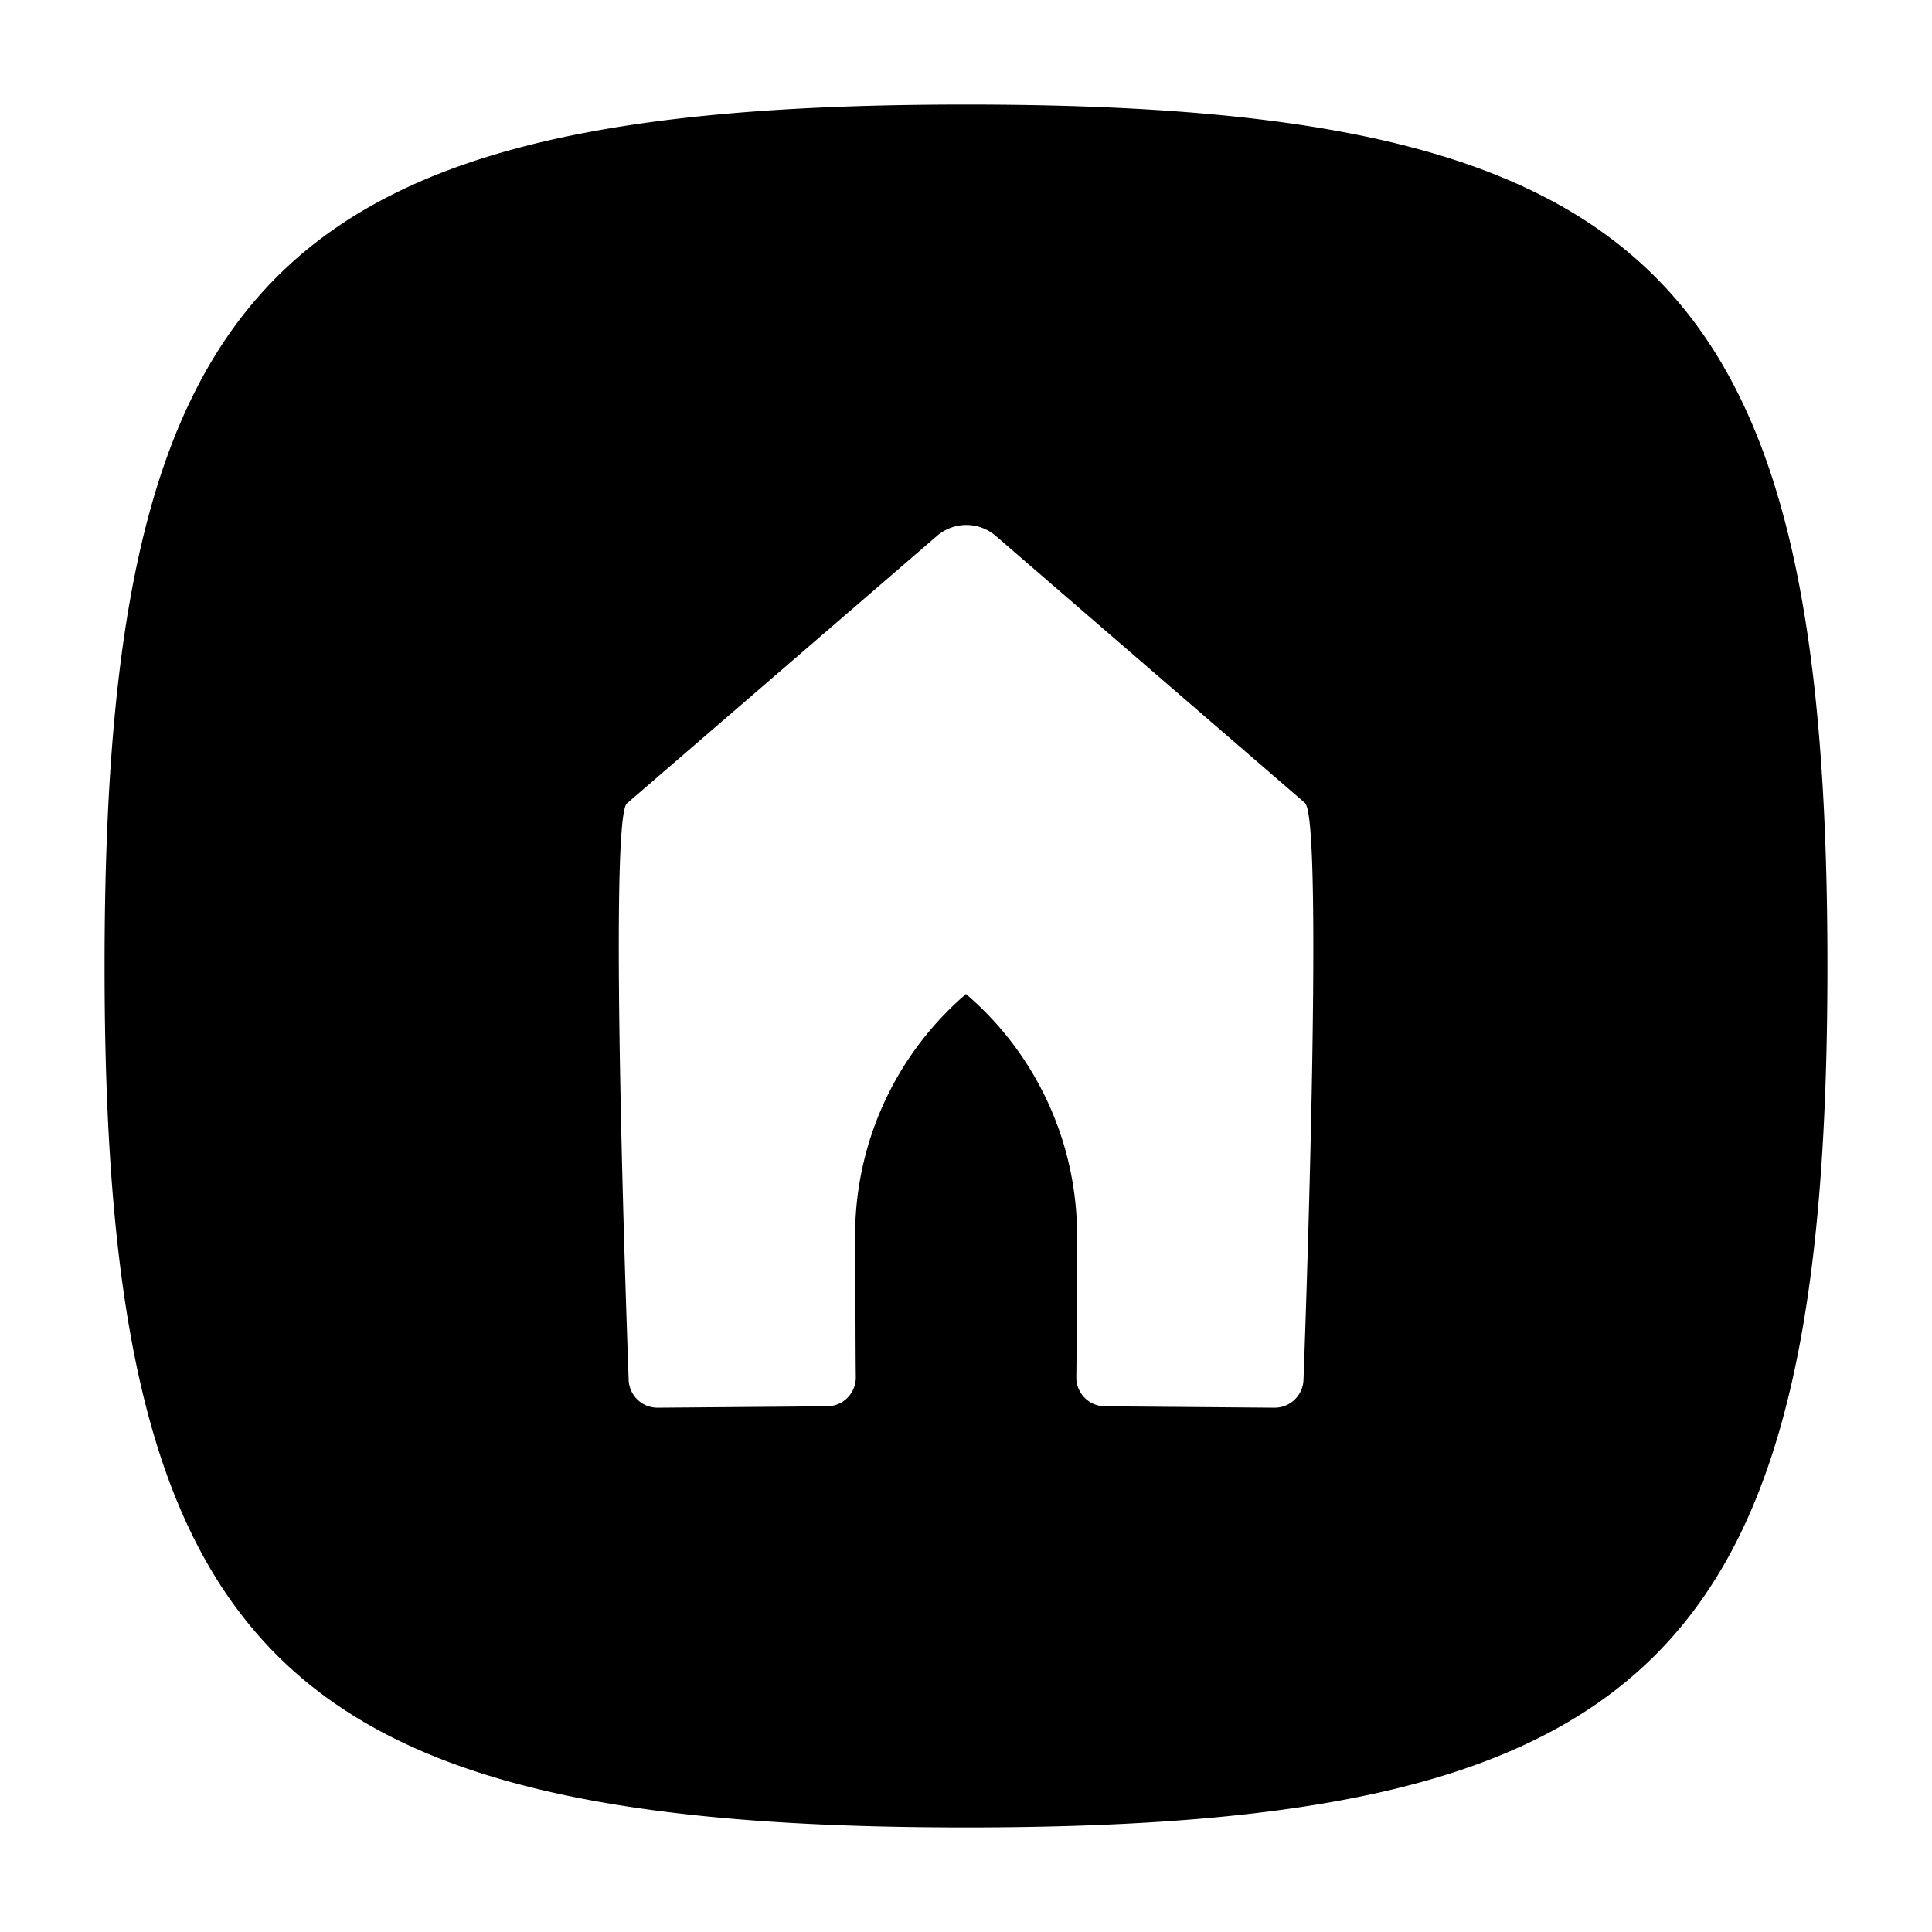 <svg xmlns="http://www.w3.org/2000/svg" viewBox="0 0 32 32"><title>church-center-logomark</title><g id="New"><g id="New-2" data-name="New"><path d="M16,1.732C4.586,1.732,1.732,4.586,1.732,16S4.586,30.268,16,30.268,30.268,27.415,30.268,16,27.415,1.732,16,1.732Zm5.59,21.1a.478.478,0,0,1-.472.484h0l-2.806-.023a.478.478,0,0,1-.485-.473h0s.008-.334.008-2.576A5.264,5.264,0,0,0,16,16.464a5.27,5.27,0,0,0-1.832,3.78c0,2.242.007,2.576.007,2.576a.478.478,0,0,1-.483.473h0l-2.807.023a.478.478,0,0,1-.473-.483h0s-.347-9.249-.028-9.526h0l5.132-4.428a.745.745,0,0,1,.98,0l5.127,4.428h-.006c.32.3-.026,9.521-.026,9.521Z"/></g></g></svg>